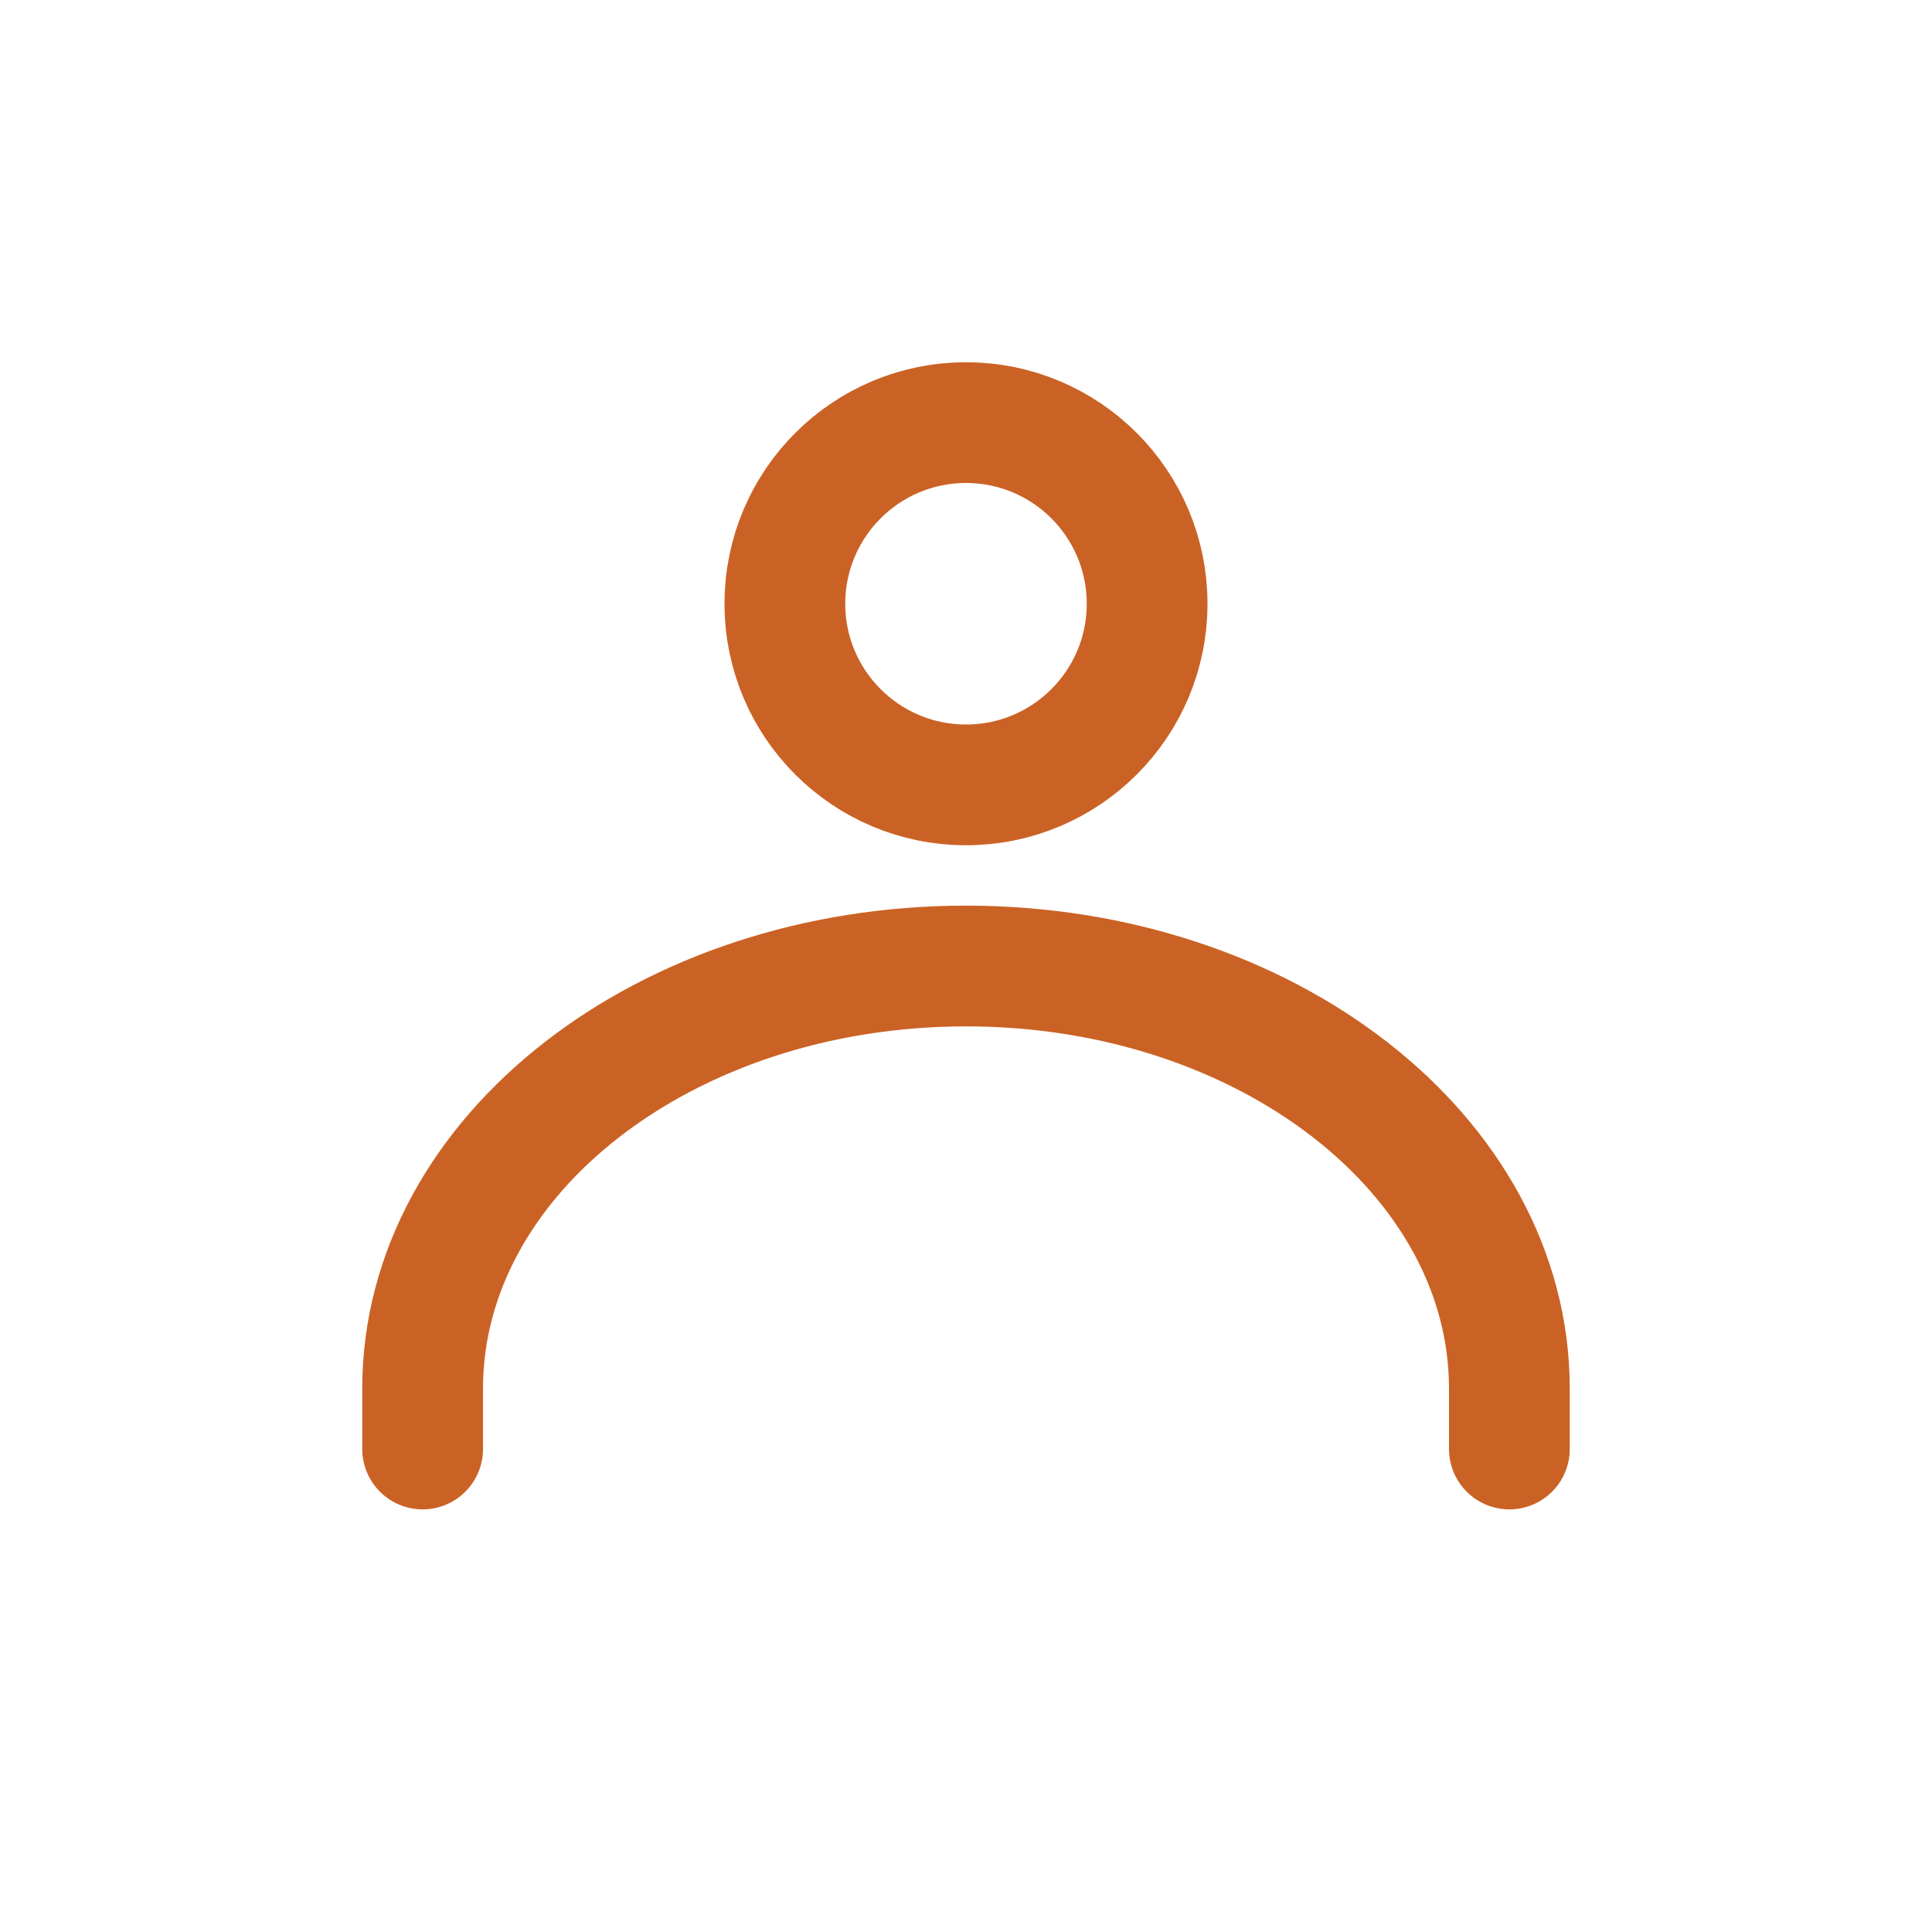 <svg width="32" height="32" viewBox="0 0 32 32" fill="none" xmlns="http://www.w3.org/2000/svg">
<path d="M7 24V23C7 19.134 11.029 16 16 16C20.971 16 25 19.134 25 23V24" stroke="#CB6225" stroke-width="2" stroke-linecap="round" stroke-linejoin="round"/>
<path d="M16 13C17.657 13 19 11.657 19 10C19 8.343 17.657 7 16 7C14.343 7 13 8.343 13 10C13 11.657 14.343 13 16 13Z" stroke="#CB6225" stroke-width="2" stroke-linecap="round" stroke-linejoin="round"/>
</svg>
